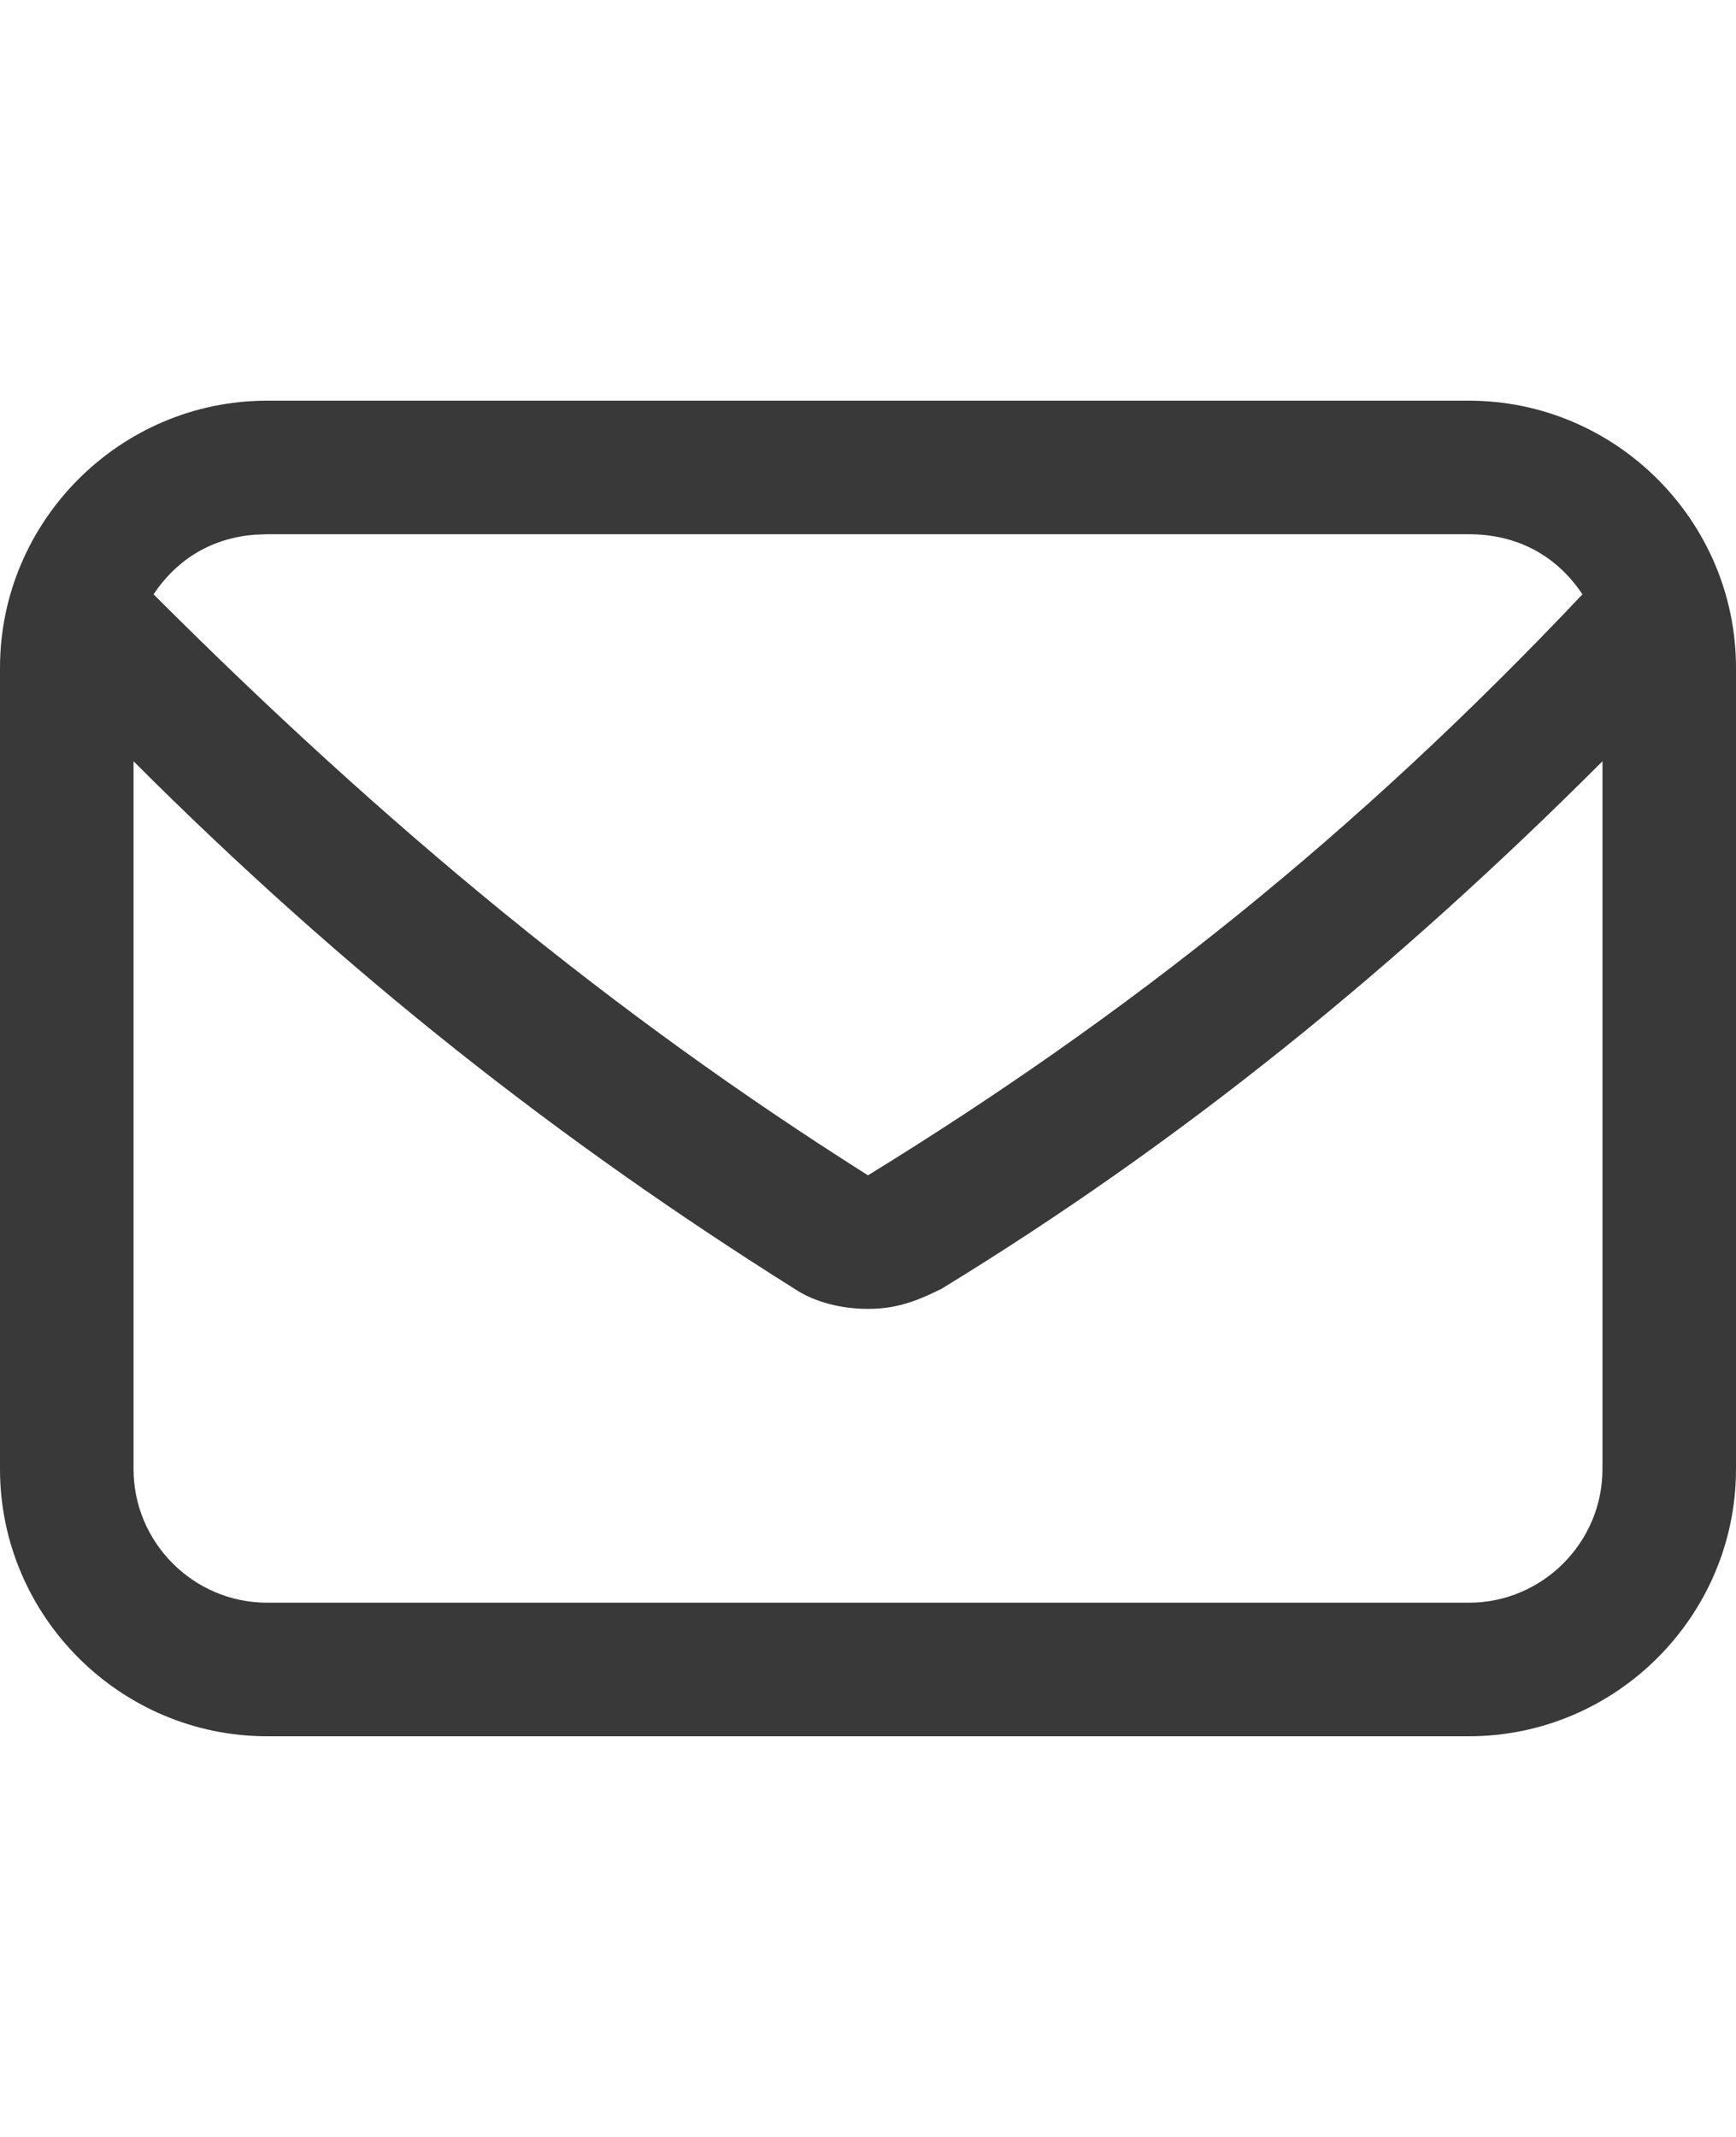 <svg xmlns="http://www.w3.org/2000/svg" width="26" height="32" viewBox="0 0 26 32">
  <path fill="#39393A" fill-rule="evenodd" d="M25,6 L7,6 C4.8,6 3,7.8 3,10 L3,22 C3,24.2 4.8,26 7,26 L25,26 C27.2,26 29,24.2 29,22 L29,10 C29,7.8 27.2,6 25,6 Z M7,8 L25,8 C25.7,8 26.3,8.3 26.7,8.9 C23.3,12.5 19.9,15.2 16,17.6 C12.2,15.2 8.8,12.4 5.3,8.9 C5.667,8.35 6.201,8.052 6.827,8.006 L7,8 Z M25,24 L7,24 C5.9,24 5,23.1 5,22 L5,11.4 C8.2,14.6 11.4,17.1 14.9,19.3 C15.2,19.5 15.6,19.6 16,19.6 C16.4,19.6 16.7,19.5 17.1,19.3 C20.7,17.1 23.9,14.5 27,11.4 L27,22 C27,23.1 26.1,24 25,24 Z" transform="translate(-3)"/>
</svg>
